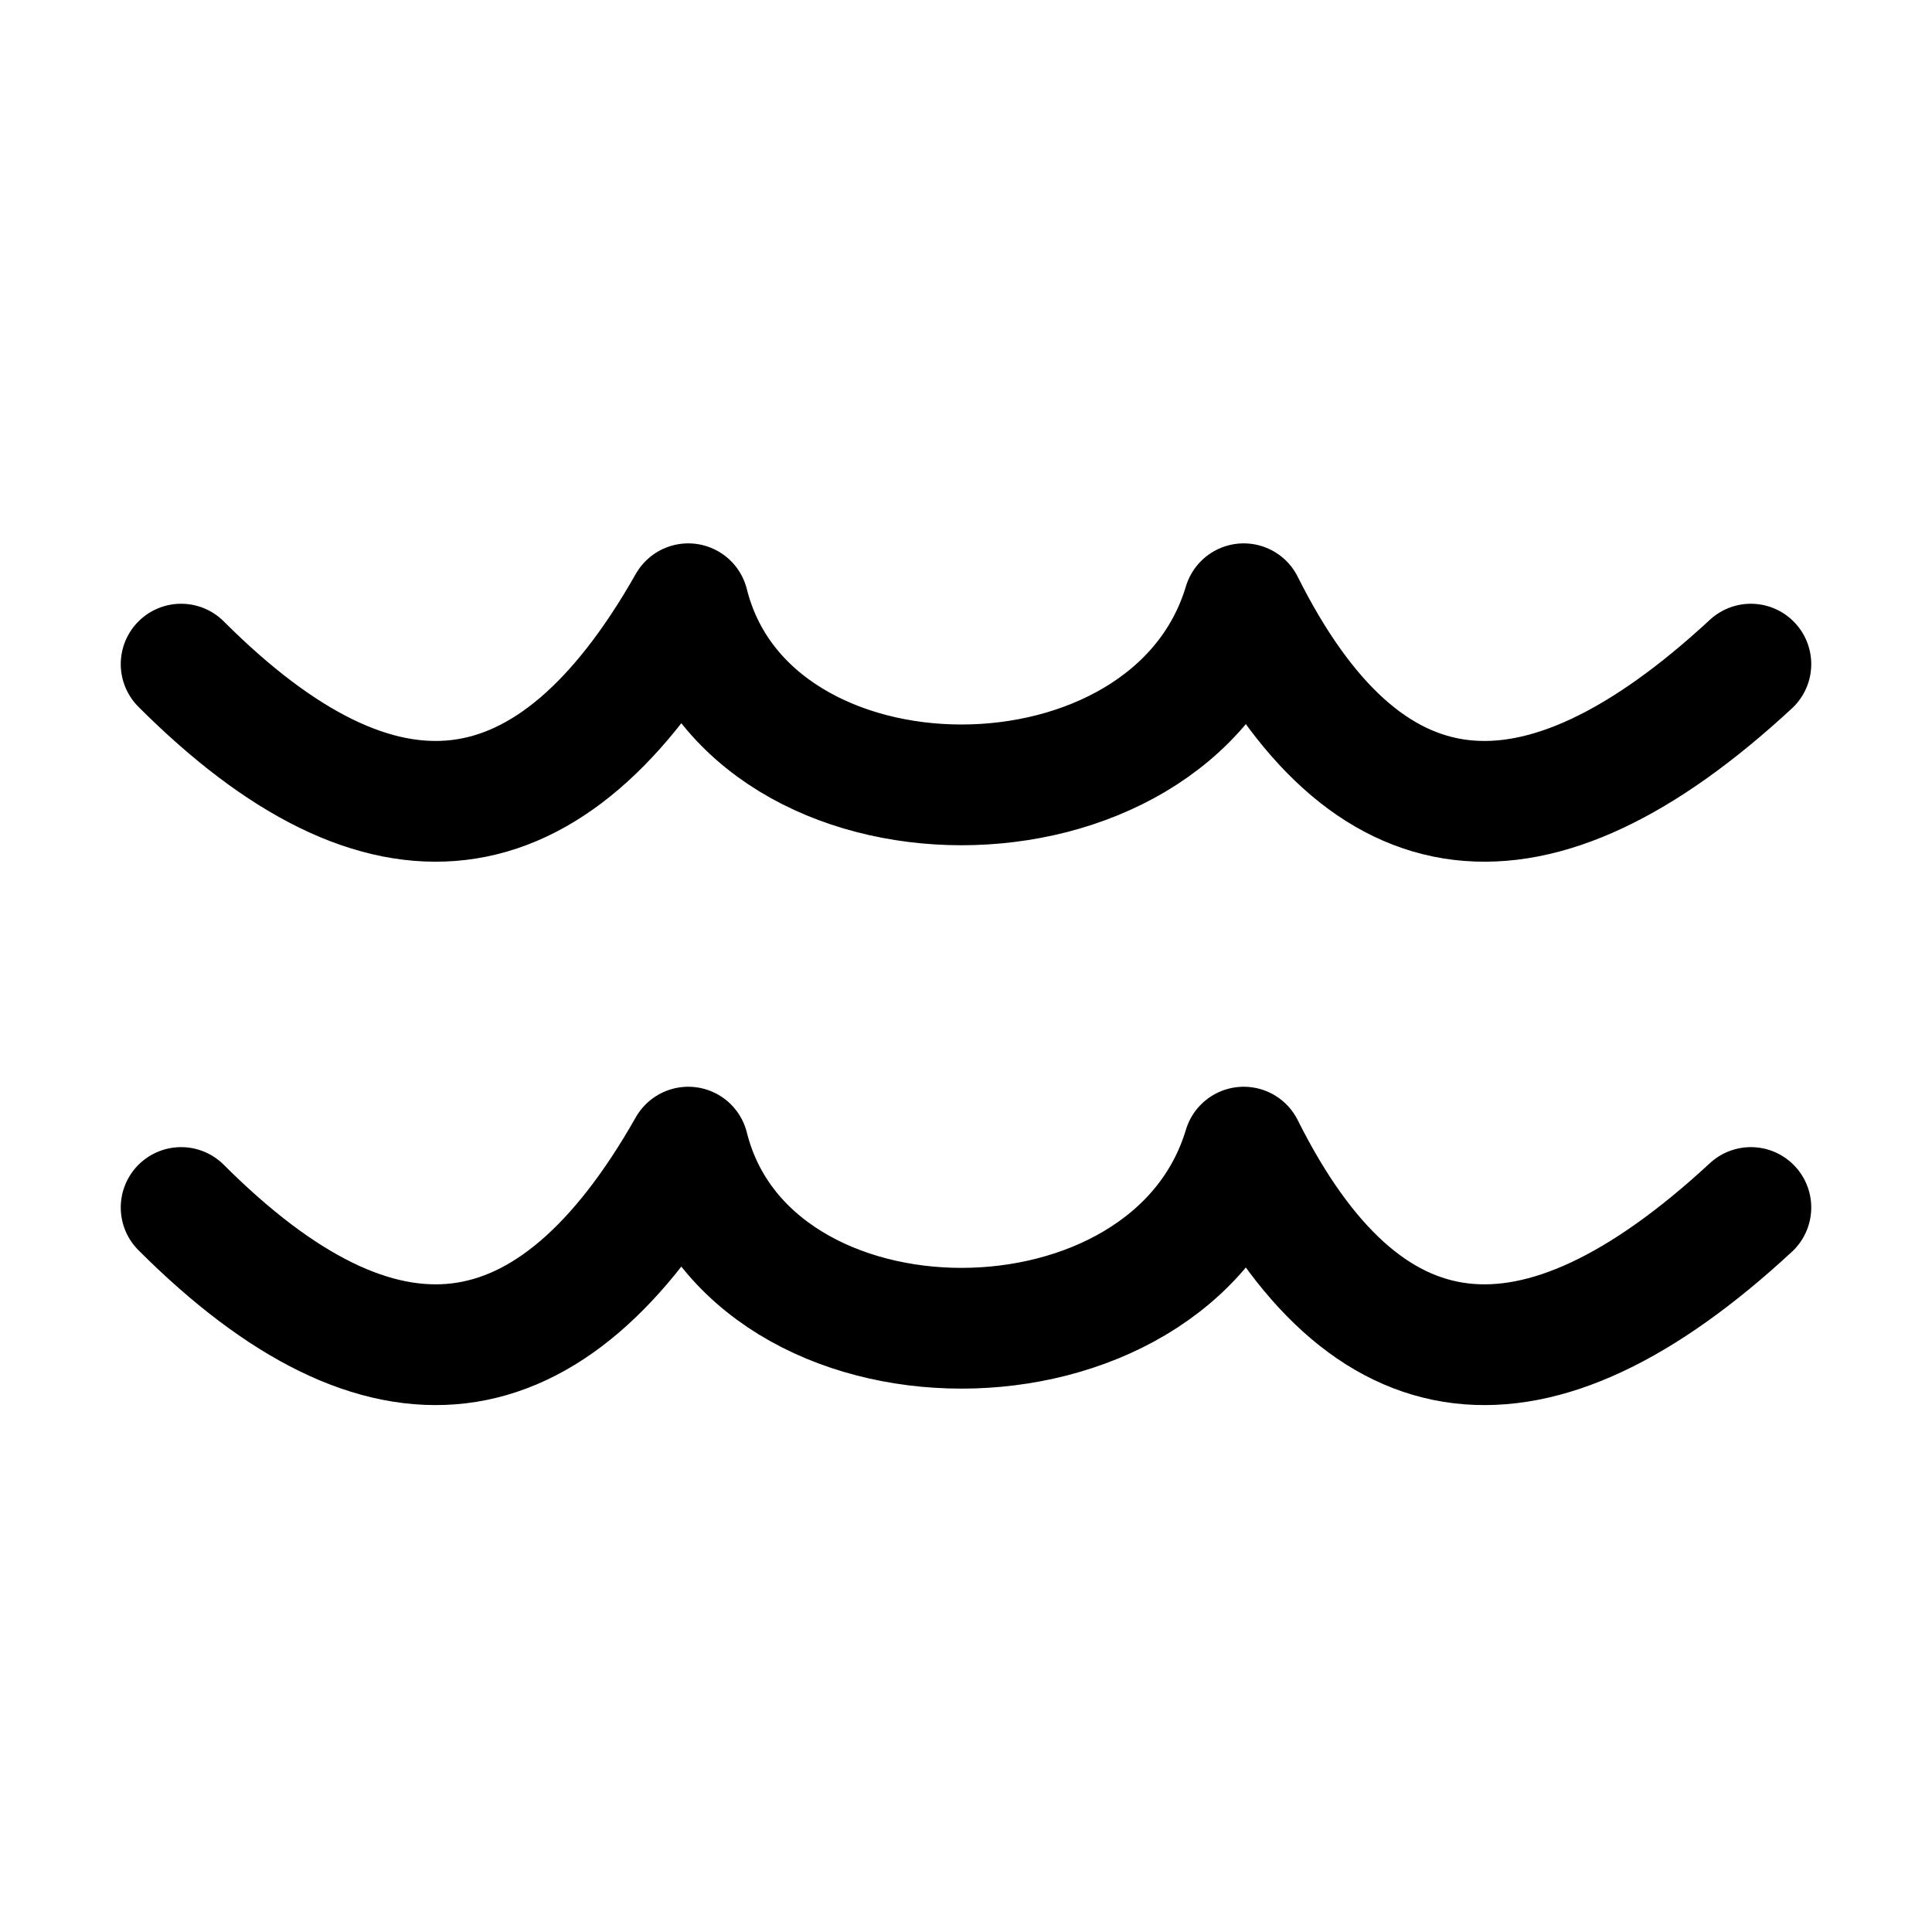 <svg class="style_icon__utnVg AppFact_details__icon__d7iOt" role="presentation" stroke="currentColor" stroke-linecap="round" stroke-linejoin="round" xmlns="http://www.w3.org/2000/svg" viewBox="0 0 16 16" fill="none"><path d="M1.5 5.5q2.5 2.5 4.2-.5m0 0c.5 2 4 2 4.6 0m0 0q1.5 3 4.2.5M1.5 10q2.5 2.5 4.2-.5m0 0c.5 2 4 2 4.6 0m0 0q1.5 3 4.2.5"></path></svg>
